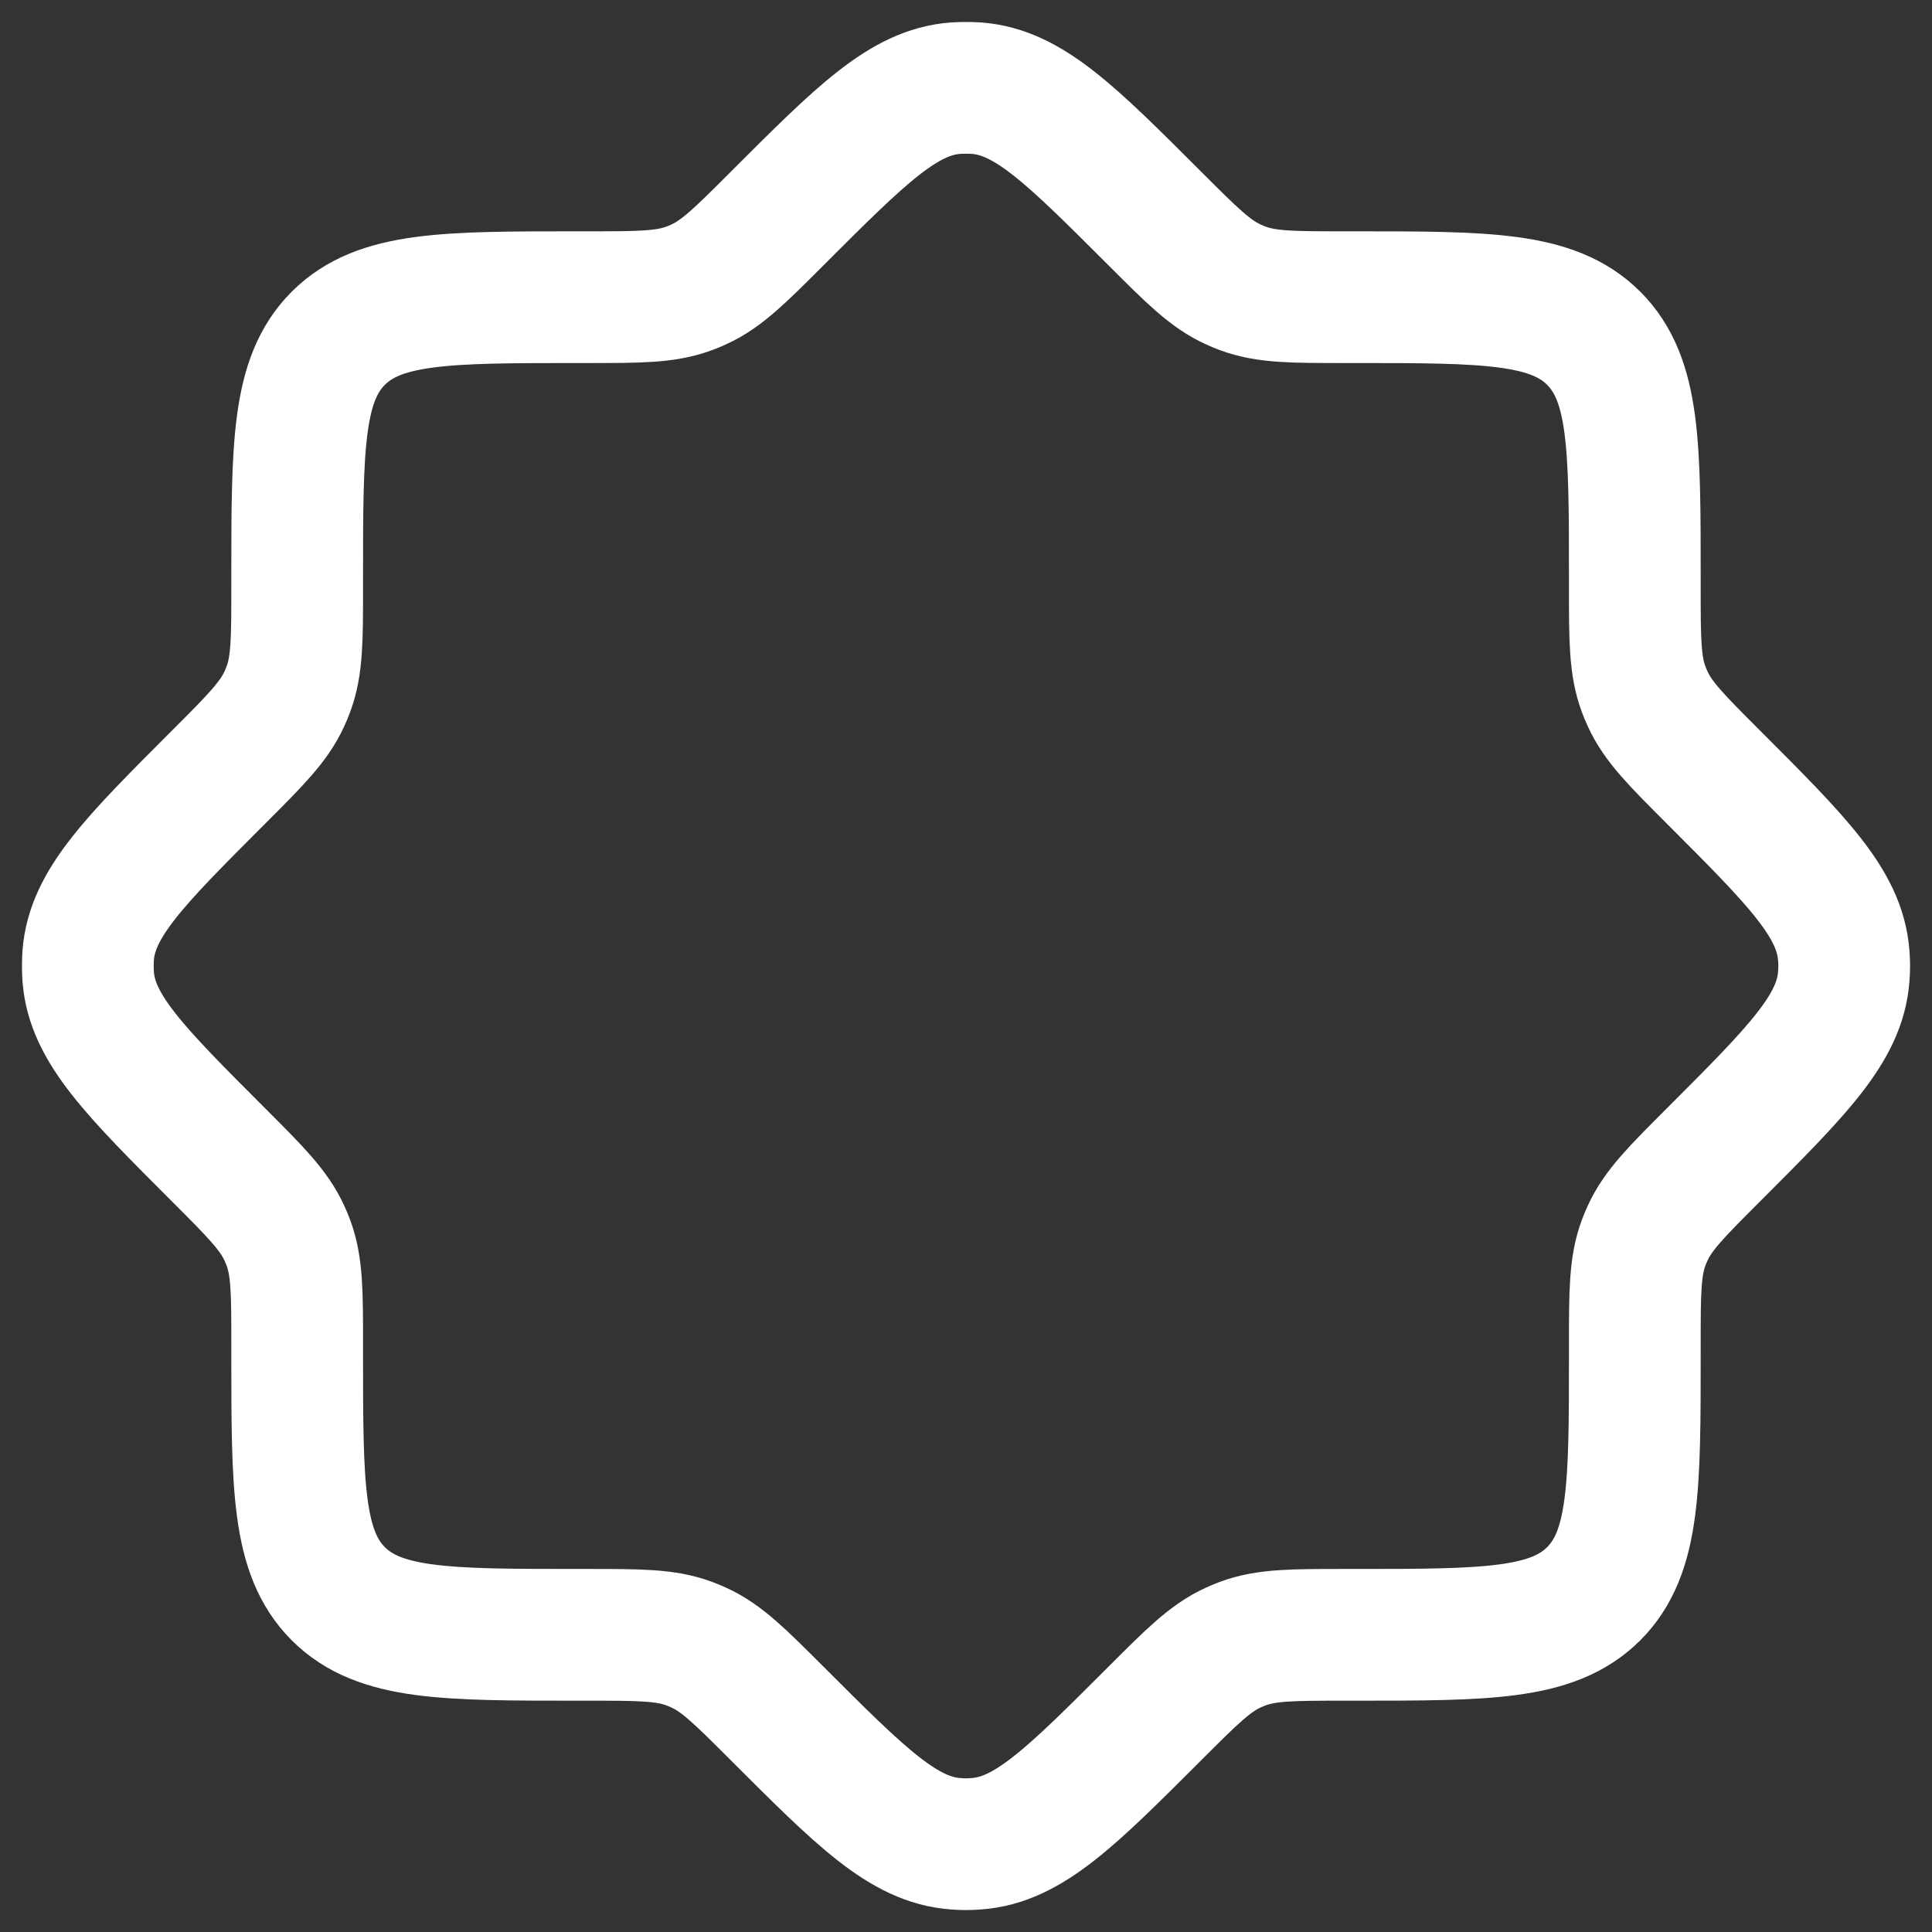 <svg width="22" height="22" viewBox="0 0 22 22" fill="none" xmlns="http://www.w3.org/2000/svg">
<rect x="0" y="0" width="22" height="22" fill="#333333" stroke="none"/>
<path d="M15.308 3.384C14.717 3.384 14.422 3.384 14.152 3.284C14.115 3.27 14.078 3.255 14.042 3.238C13.781 3.119 13.572 2.91 13.154 2.492C12.192 1.53 11.711 1.049 11.12 1.004C11.04 0.999 10.96 0.999 10.88 1.004C10.289 1.049 9.808 1.53 8.846 2.492C8.428 2.91 8.219 3.119 7.958 3.238C7.922 3.255 7.885 3.27 7.847 3.284C7.578 3.384 7.283 3.384 6.692 3.384H6.583C5.075 3.384 4.321 3.384 3.852 3.852C3.384 4.321 3.384 5.075 3.384 6.583V6.692C3.384 7.283 3.384 7.578 3.284 7.847C3.27 7.885 3.255 7.922 3.238 7.958C3.119 8.219 2.91 8.428 2.492 8.846C1.53 9.808 1.049 10.289 1.004 10.88C0.999 10.96 0.999 11.04 1.004 11.12C1.049 11.711 1.53 12.192 2.492 13.154C2.91 13.572 3.119 13.781 3.238 14.042C3.255 14.078 3.27 14.115 3.284 14.152C3.384 14.422 3.384 14.717 3.384 15.308V15.417C3.384 16.925 3.384 17.679 3.852 18.148C4.321 18.616 5.075 18.616 6.583 18.616H6.692C7.283 18.616 7.578 18.616 7.847 18.716C7.885 18.73 7.922 18.745 7.958 18.762C8.219 18.881 8.428 19.09 8.846 19.508C9.808 20.47 10.289 20.951 10.88 20.995C10.96 21.002 11.04 21.002 11.12 20.995C11.711 20.951 12.192 20.47 13.154 19.508C13.572 19.09 13.781 18.881 14.042 18.762C14.078 18.745 14.115 18.73 14.152 18.716C14.422 18.616 14.717 18.616 15.308 18.616H15.417C16.925 18.616 17.679 18.616 18.148 18.148C18.616 17.679 18.616 16.925 18.616 15.417V15.308C18.616 14.717 18.616 14.422 18.716 14.152C18.73 14.115 18.745 14.078 18.762 14.042C18.881 13.781 19.09 13.572 19.508 13.154C20.47 12.192 20.951 11.711 20.995 11.12C21.002 11.04 21.002 10.96 20.995 10.88C20.951 10.289 20.47 9.808 19.508 8.846C19.09 8.428 18.881 8.219 18.762 7.958C18.745 7.922 18.73 7.885 18.716 7.847C18.616 7.578 18.616 7.283 18.616 6.692V6.583C18.616 5.075 18.616 4.321 18.148 3.852C17.679 3.384 16.925 3.384 15.417 3.384H15.308Z" stroke="white" stroke-width="1.5"/>
</svg>

